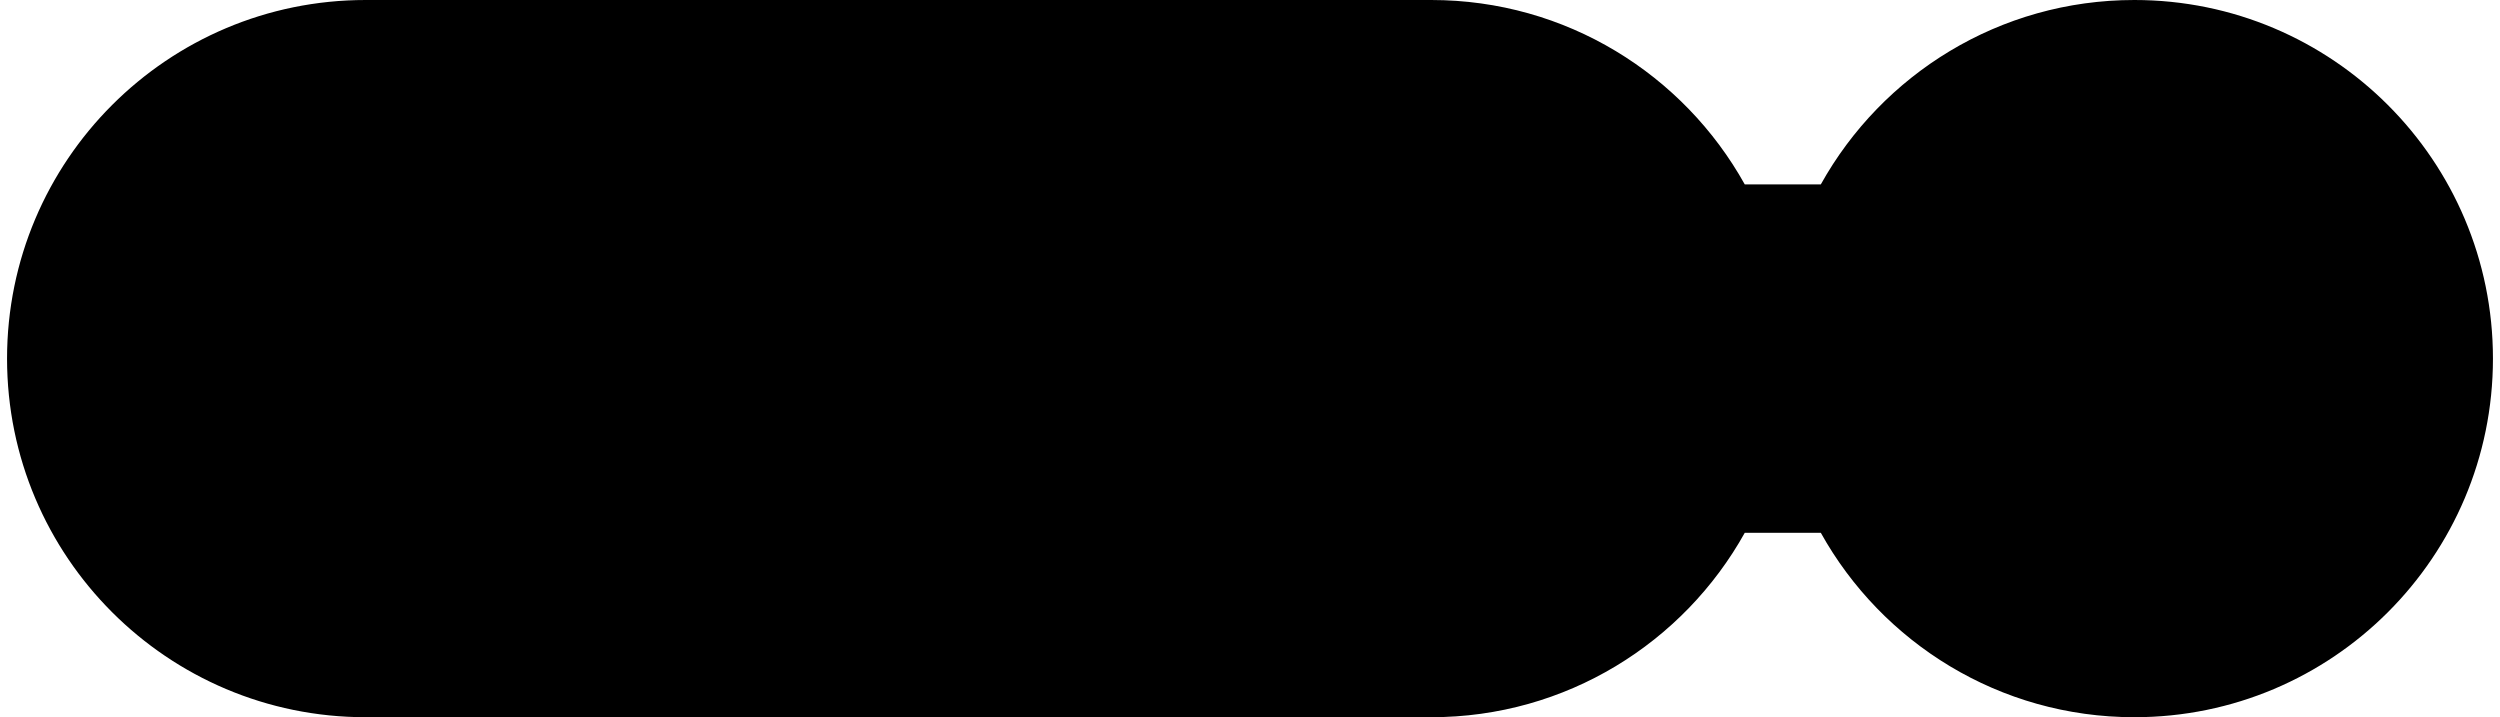 <svg width="122" height="35" viewBox="0 0 122 35" fill="none" xmlns="http://www.w3.org/2000/svg">
<path fill-rule="evenodd" clip-rule="evenodd" d="M0.344 17.5C0.344 7.835 8.179 0 17.844 0H69.844C76.424 0 82.156 3.632 85.145 9H88.855C91.844 3.632 97.576 0 104.156 0C113.821 0 121.656 7.835 121.656 17.5C121.656 27.165 113.821 35 104.156 35C97.576 35 91.844 31.368 88.855 26H85.145C82.156 31.368 76.424 35 69.844 35H17.844C8.179 35 0.344 27.165 0.344 17.5Z" fill="black"/>
</svg>

